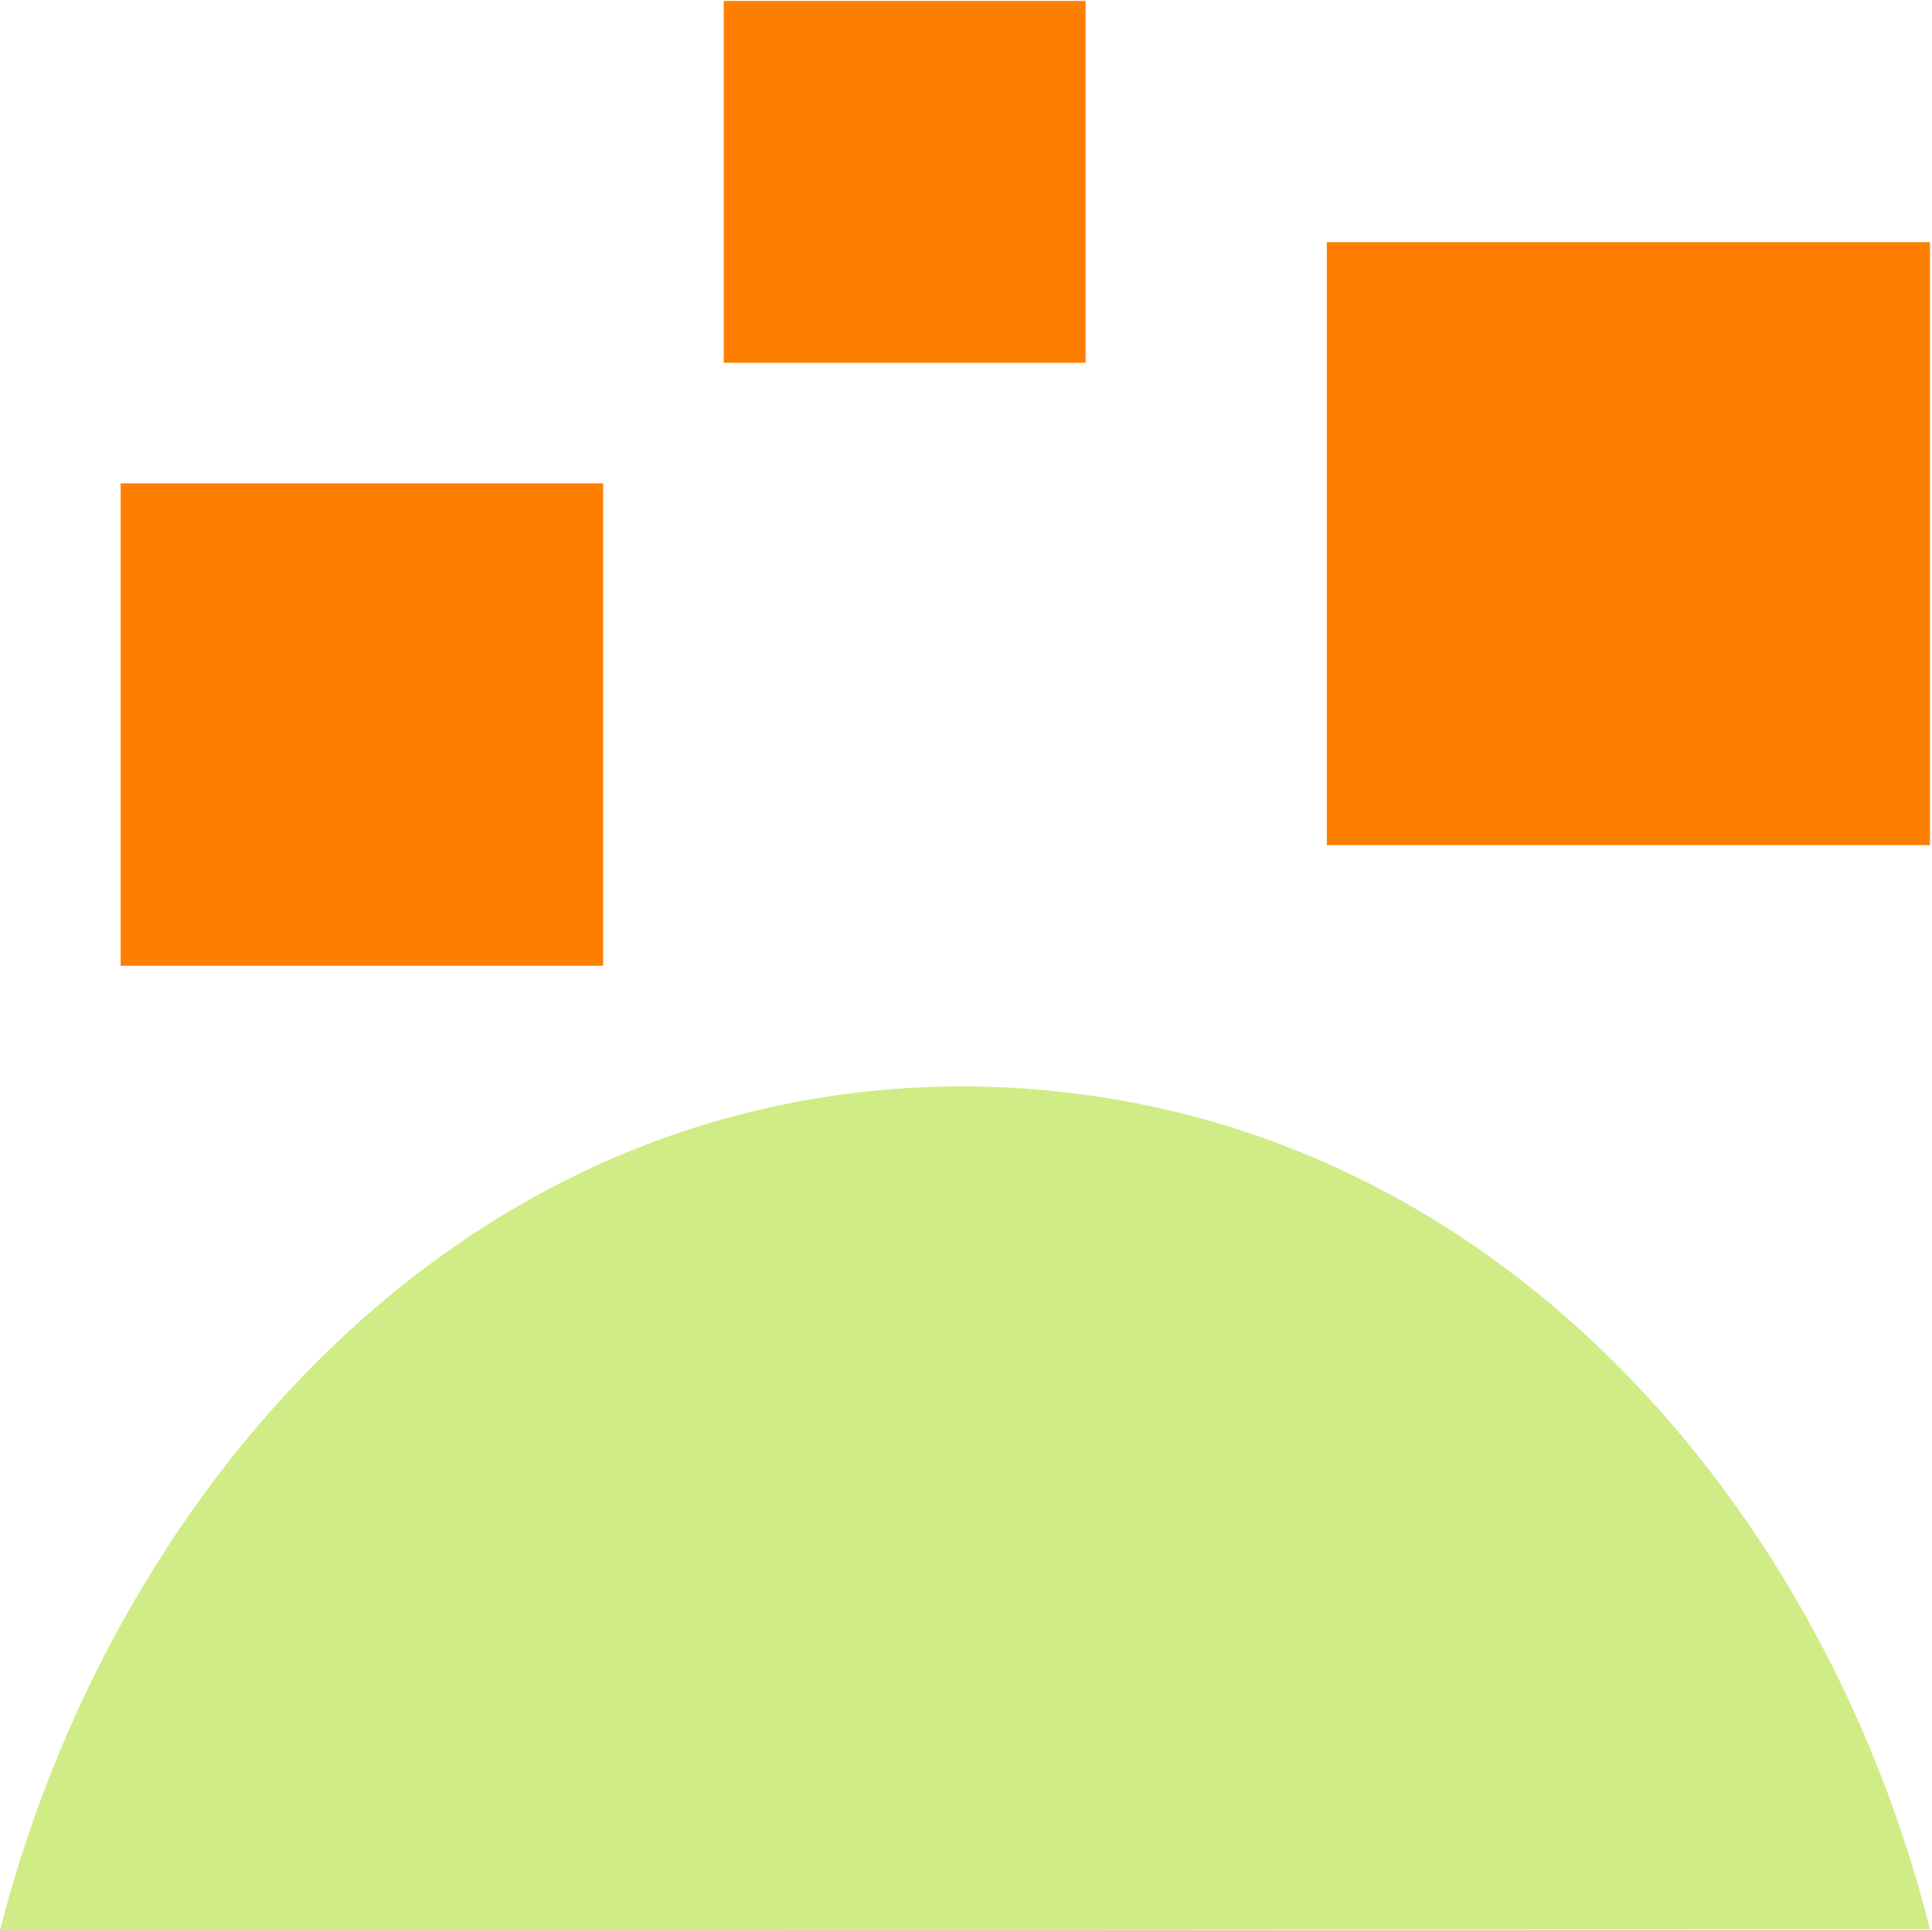 <?xml version="1.0" encoding="UTF-8" standalone="no"?>
<svg
   width="16.017"
   height="16.007"
   id="svg2985"
   version="1.1"
   xml:space="preserve"
   xmlns="http://www.w3.org/2000/svg"
   xmlns:svg="http://www.w3.org/2000/svg"
   xmlns:rdf="http://www.w3.org/1999/02/22-rdf-syntax-ns#"
   xmlns:cc="http://creativecommons.org/ns#"
   xmlns:dc="http://purl.org/dc/elements/1.1/"><defs
     id="defs2987"><linearGradient
       id="linearGradient5090"><stop
         style="stop-color:#435800;stop-opacity:1;"
         offset="0"
         id="stop5088" /></linearGradient><linearGradient
       id="linearGradient6402"><stop
         id="stop6404"
         offset="0"
         style="stop-color:#000000;stop-opacity:1;" /><stop
         id="stop6406"
         offset="1"
         style="stop-color:#000000;stop-opacity:0;" /></linearGradient><linearGradient
       id="linearGradient3816"><stop
         id="stop3818"
         offset="0"
         style="stop-color:#ffa576;stop-opacity:1;" /><stop
         style="stop-color:#f45400;stop-opacity:1;"
         offset="1"
         id="stop3782" /></linearGradient></defs><g
     id="layer1"
     style="display:inline"
     transform="translate(-615,-448.992)"><rect
       transform="rotate(90)"
       y="-624"
       x="449"
       height="3"
       width="3"
       id="rect5760-8-0-3-9-3"
       style="fill:#fe7f00;fill-opacity:1;stroke:none;stroke-width:1;stroke-linecap:square;stroke-linejoin:miter;stroke-miterlimit:4;stroke-dasharray:none;stroke-opacity:1;paint-order:normal" /><rect
       transform="rotate(90)"
       y="-620"
       x="453"
       height="4"
       width="4"
       id="rect5760-8-0-3-1"
       style="fill:#fe7f00;fill-opacity:1;stroke:none;stroke-width:1;stroke-linecap:square;stroke-linejoin:miter;stroke-miterlimit:4;stroke-dasharray:none;stroke-opacity:1;paint-order:normal" /><path
       id="path5150-9-29-2-8-7-2-3-66-4-2-8-7-8"
       d="m 631,464.99 c -0.898,-3.591 -3.768,-6.963 -8.004,-6.99 -4.221,0 -7.088,3.424 -7.996,7"
       style="fill:#d0ec86;fill-opacity:1;stroke:none;stroke-width:1;stroke-miterlimit:4;stroke-dasharray:none;stroke-opacity:1" /><rect
       transform="scale(1,-1)"
       y="-464.992"
       x="615.017"
       height="16"
       width="16"
       id="rect6561-8-1-9-9-5-5-9-9-1-3-94-1-6-6-4-5-85-3-8-7-8"
       style="opacity:0.99;fill:none;stroke:none" /><rect
       transform="rotate(90)"
       y="-631"
       x="451"
       height="5"
       width="5"
       id="rect5760-8-0-3-9-1-7"
       style="fill:#fe7f00;fill-opacity:1;stroke:none;stroke-width:1;stroke-linecap:square;stroke-linejoin:miter;stroke-miterlimit:4;stroke-dasharray:none;stroke-opacity:1;paint-order:normal" /></g></svg>
